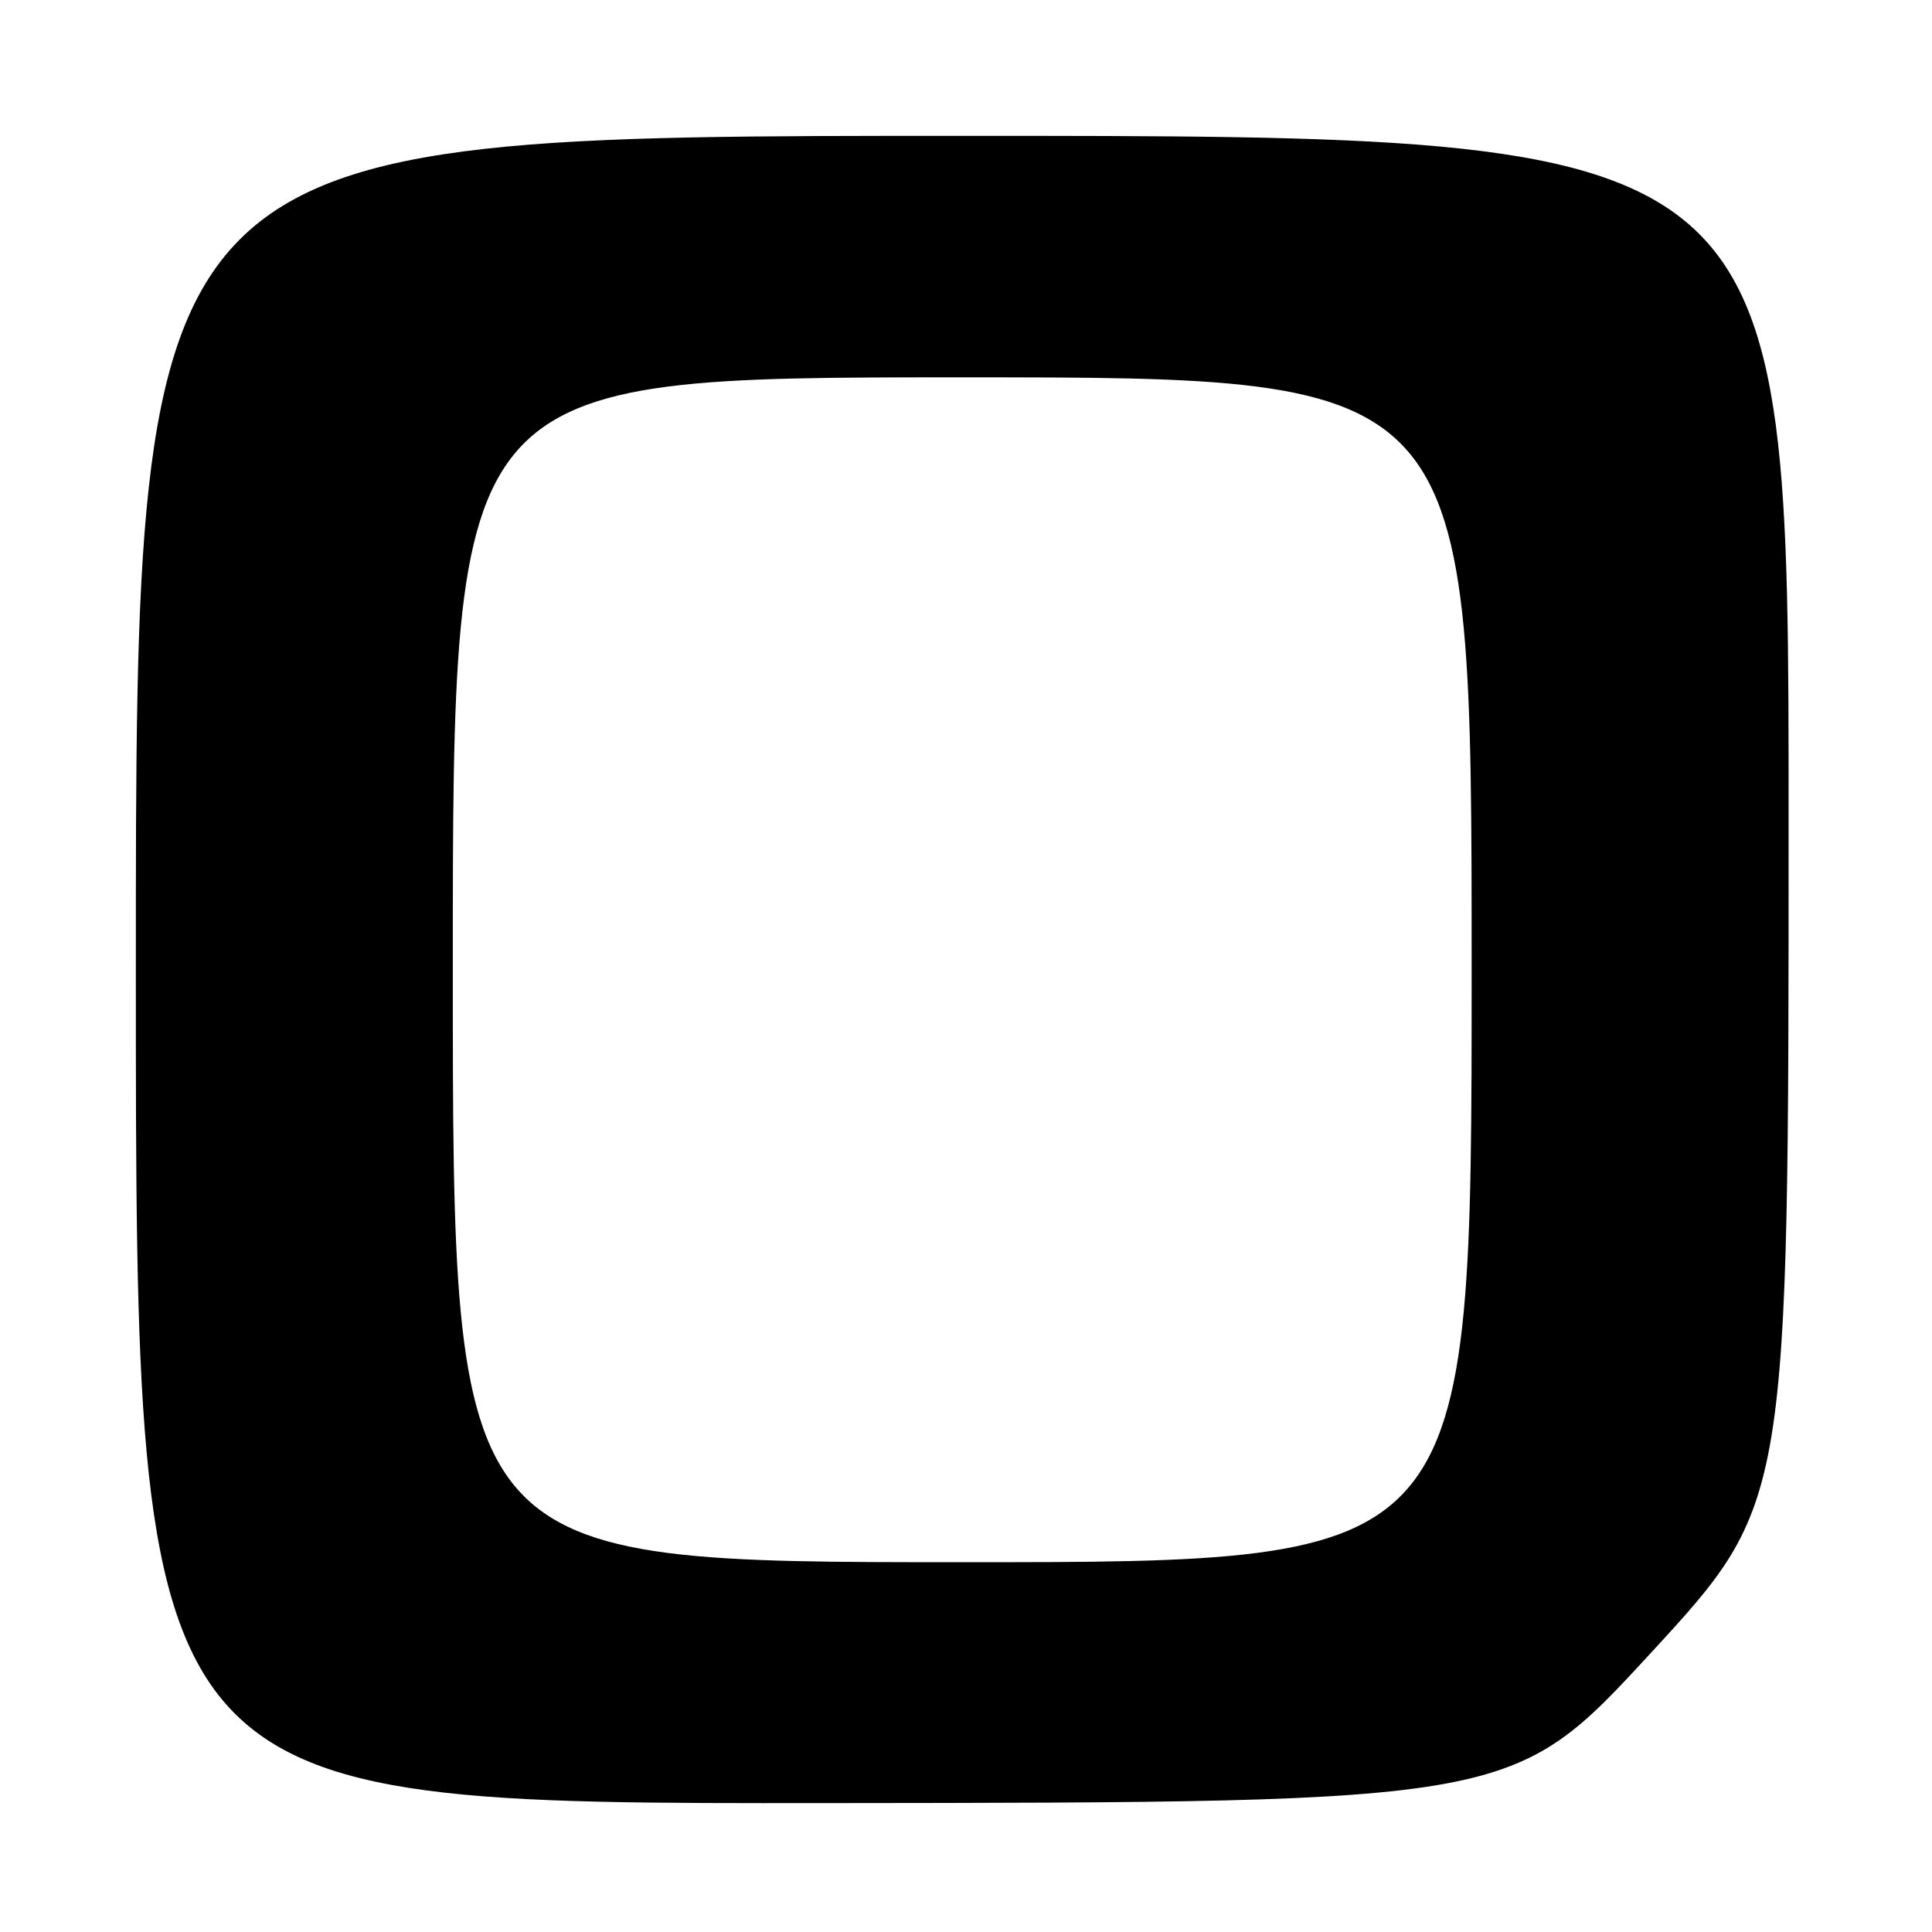 <?xml version="1.0" encoding="UTF-8" standalone="no"?>
<!DOCTYPE svg PUBLIC "-//W3C//DTD SVG 1.1//EN" "http://www.w3.org/Graphics/SVG/1.1/DTD/svg11.dtd" >
<svg xmlns="http://www.w3.org/2000/svg" xmlns:xlink="http://www.w3.org/1999/xlink" version="1.1" viewBox="0 0 256 256">
 <g >
 <path fill="currentColor"
d=" M 218.75 219.02 C 237.00 199.20 237.00 199.20 237.00 108.60 C 237.00 18.00 237.00 18.00 127.50 18.00 C 18.00 18.00 18.00 18.00 18.00 128.50 C 18.00 239.00 18.00 239.00 109.25 238.92 C 200.50 238.84 200.50 238.84 218.75 219.02 Z  M 60.00 128.50 C 60.00 50.00 60.00 50.00 127.50 50.00 C 195.00 50.00 195.00 50.00 195.00 128.50 C 195.00 207.00 195.00 207.00 127.50 207.00 C 60.00 207.00 60.00 207.00 60.00 128.50 Z "/>
</g>
</svg>